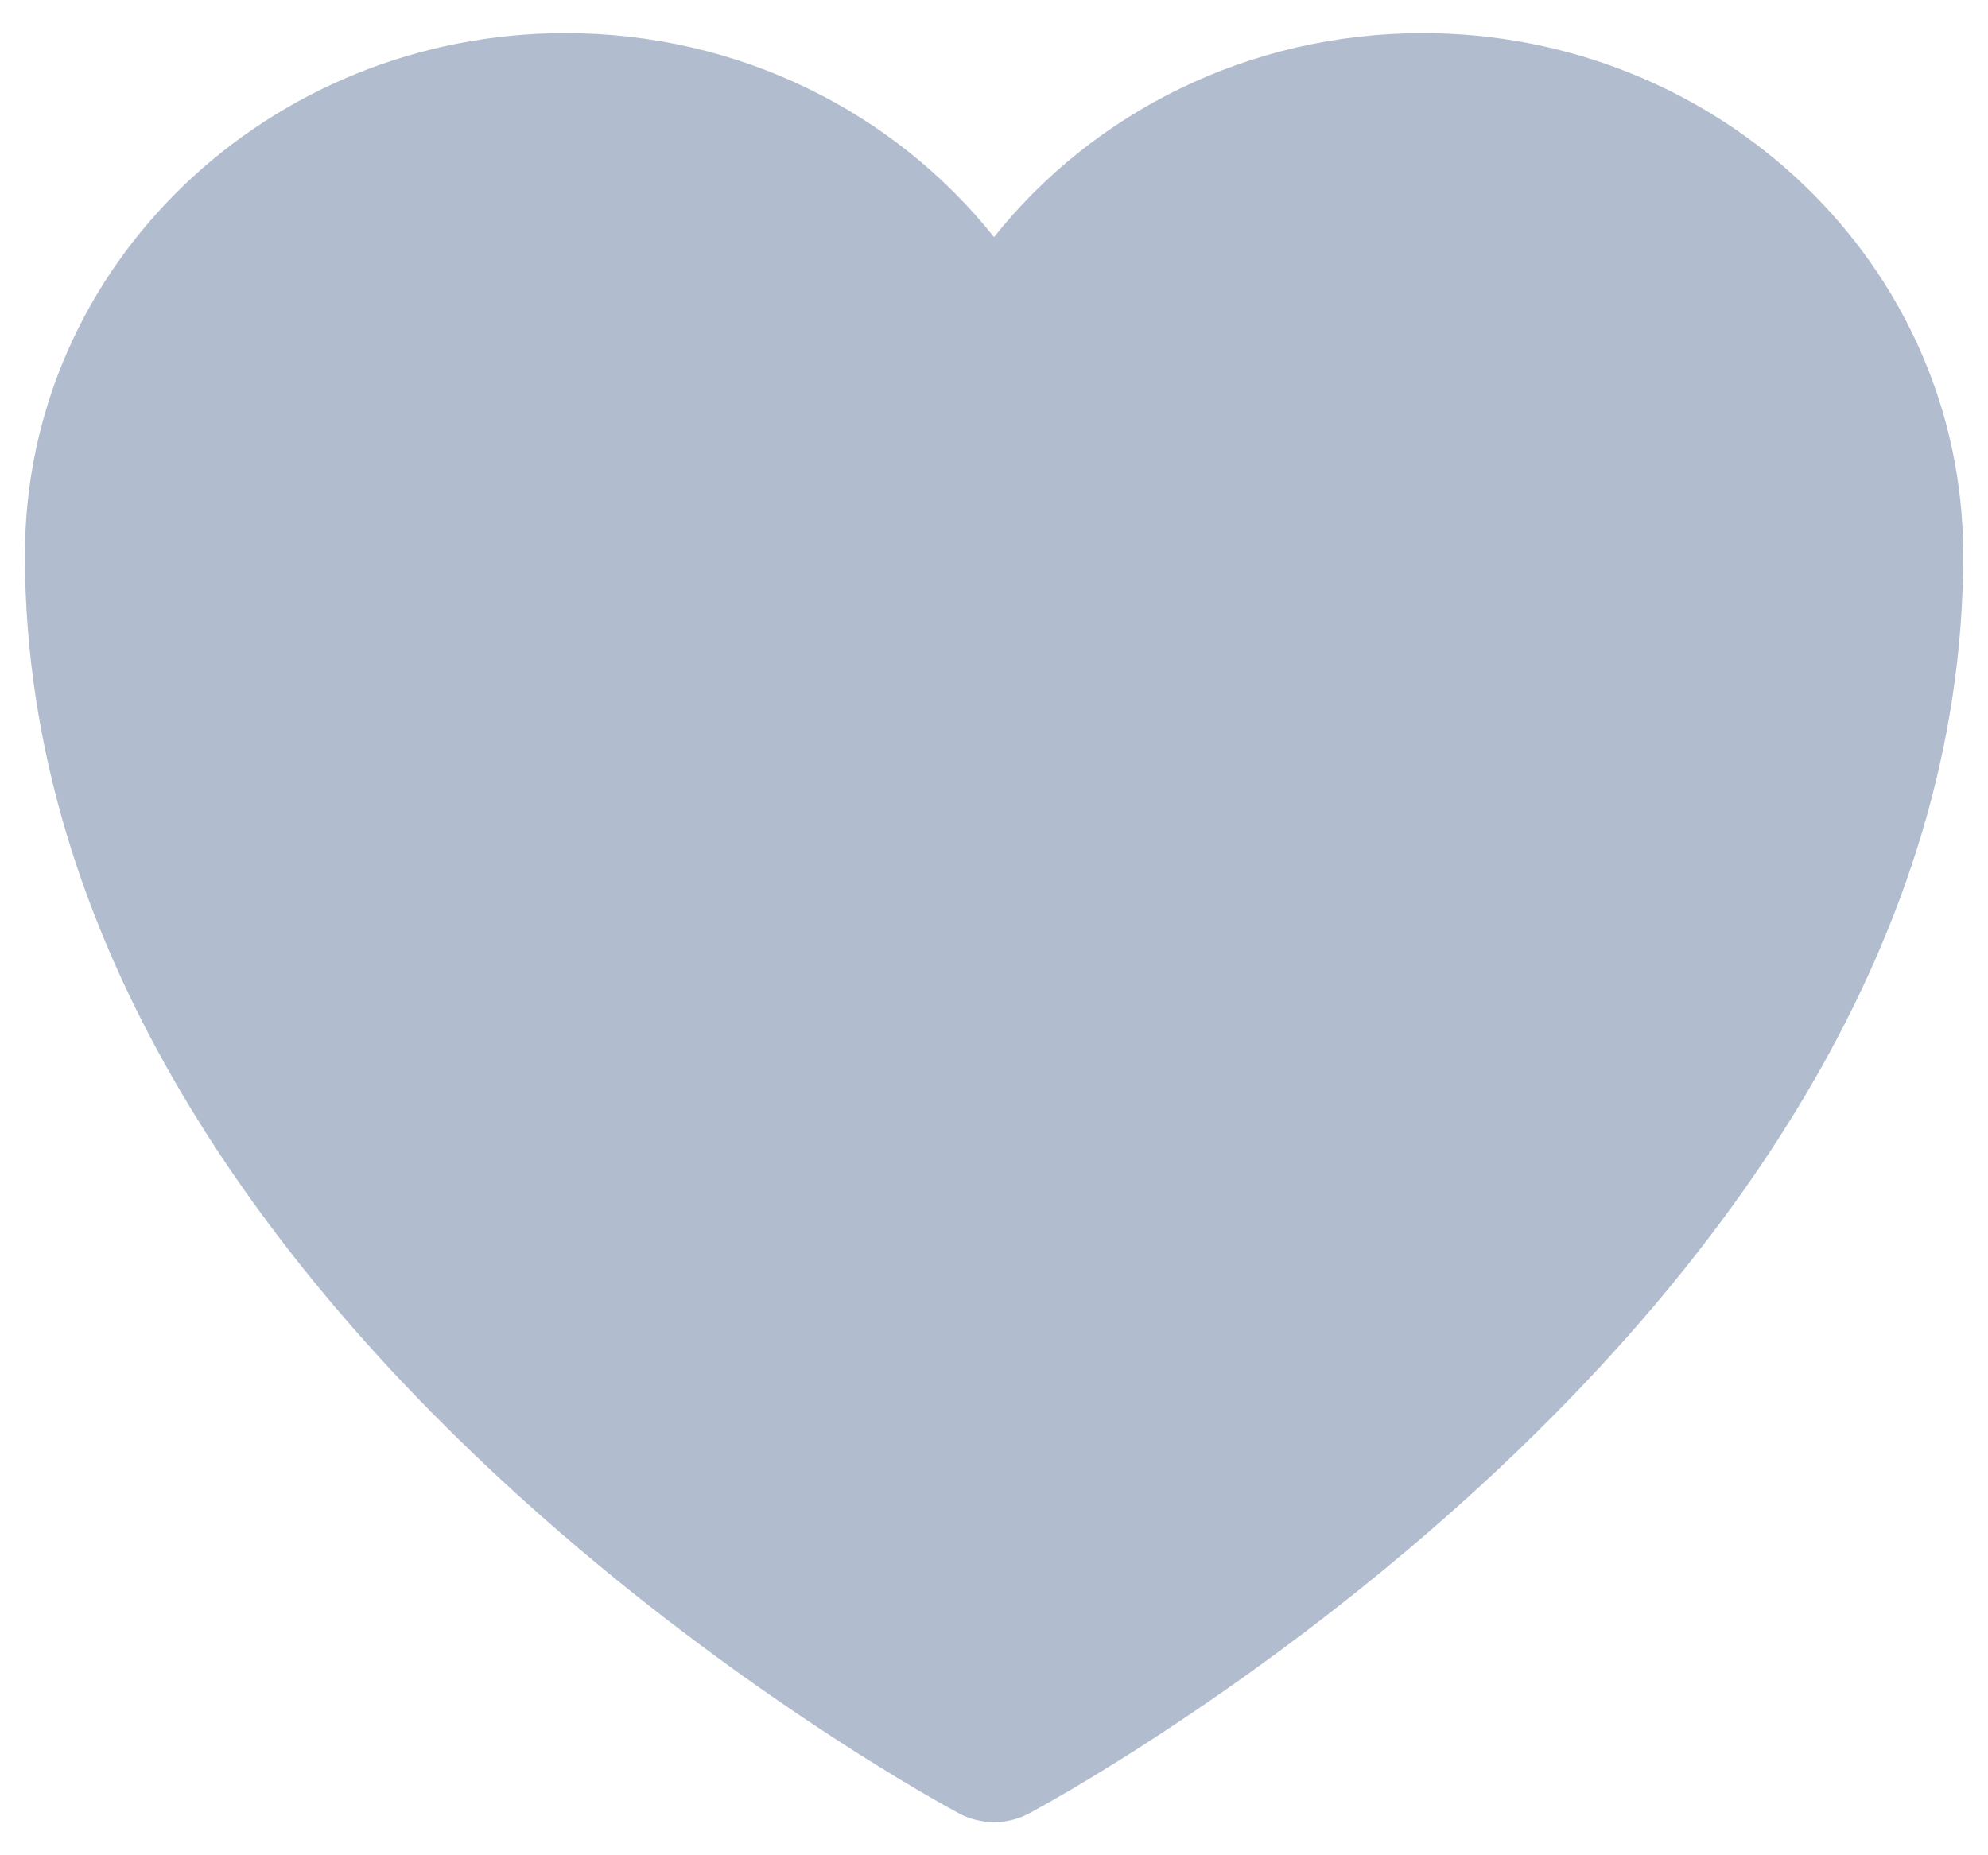 <svg width="15" height="14" viewBox="0 0 15 14" fill="none" xmlns="http://www.w3.org/2000/svg">
<path d="M7.234 13.683L7.229 13.68L7.212 13.671C7.198 13.663 7.177 13.652 7.151 13.637C7.098 13.608 7.021 13.564 6.925 13.508C6.733 13.395 6.46 13.228 6.134 13.011C5.484 12.579 4.614 11.943 3.742 11.13C2.016 9.521 0.188 7.131 0.188 4.188C0.188 1.991 2.036 0.25 4.266 0.25C5.578 0.25 6.752 0.849 7.5 1.789C8.249 0.849 9.423 0.25 10.735 0.25C12.965 0.25 14.813 1.991 14.813 4.188C14.813 7.131 12.985 9.521 11.259 11.13C10.387 11.943 9.517 12.579 8.867 13.011C8.541 13.228 8.268 13.395 8.076 13.508C7.98 13.564 7.903 13.608 7.85 13.637C7.824 13.652 7.803 13.663 7.789 13.671L7.772 13.68L7.767 13.683L7.765 13.684C7.6 13.772 7.401 13.772 7.236 13.684L7.234 13.683Z" fill="#B1BDCF"/>
</svg>
